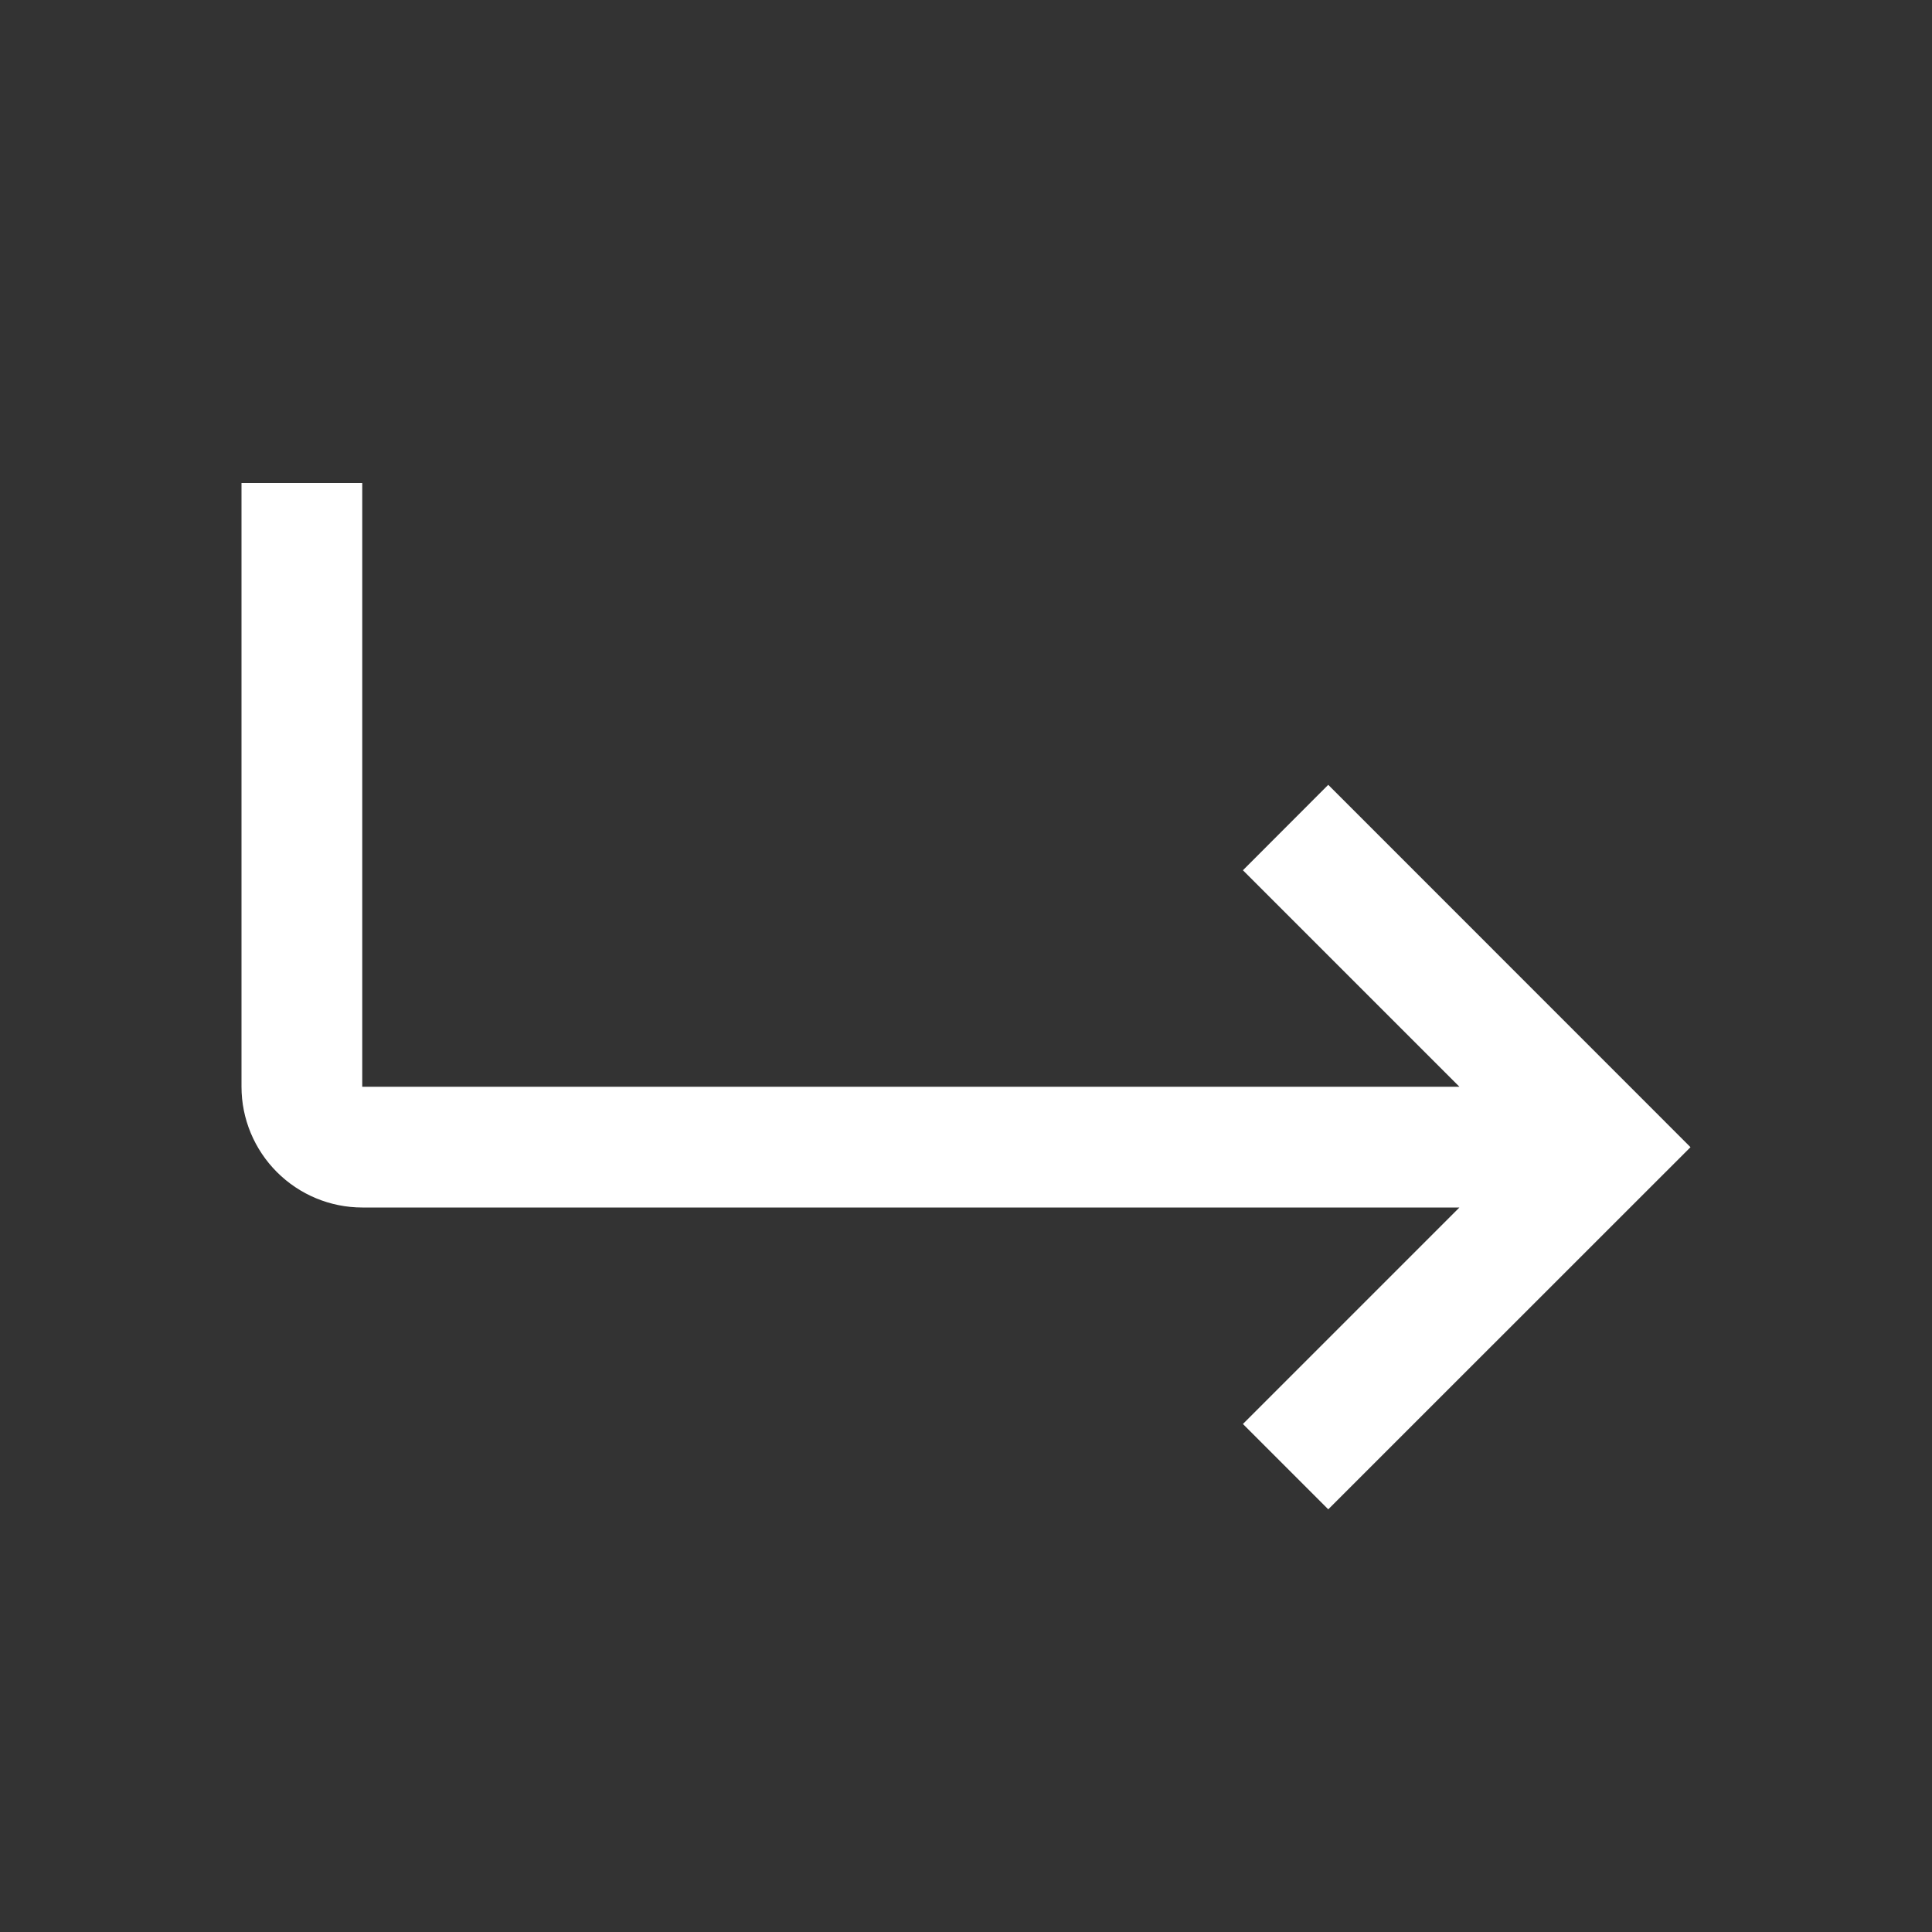 <svg width="18" height="18" viewBox="0 0 18 18" fill="none" xmlns="http://www.w3.org/2000/svg">
<rect x="0" y="0" width="18" height="18" fill="#333333" stroke="none"/>
<path d="M11.58 8.108L13.597 10.125H3.375V4.5H2.25V10.125C2.25 10.423 2.369 10.709 2.58 10.92C2.791 11.131 3.077 11.25 3.375 11.25H13.597L11.58 13.267L12.375 14.062L15.75 10.688L12.375 7.312L11.58 8.108Z" fill="white"/>
</svg>

